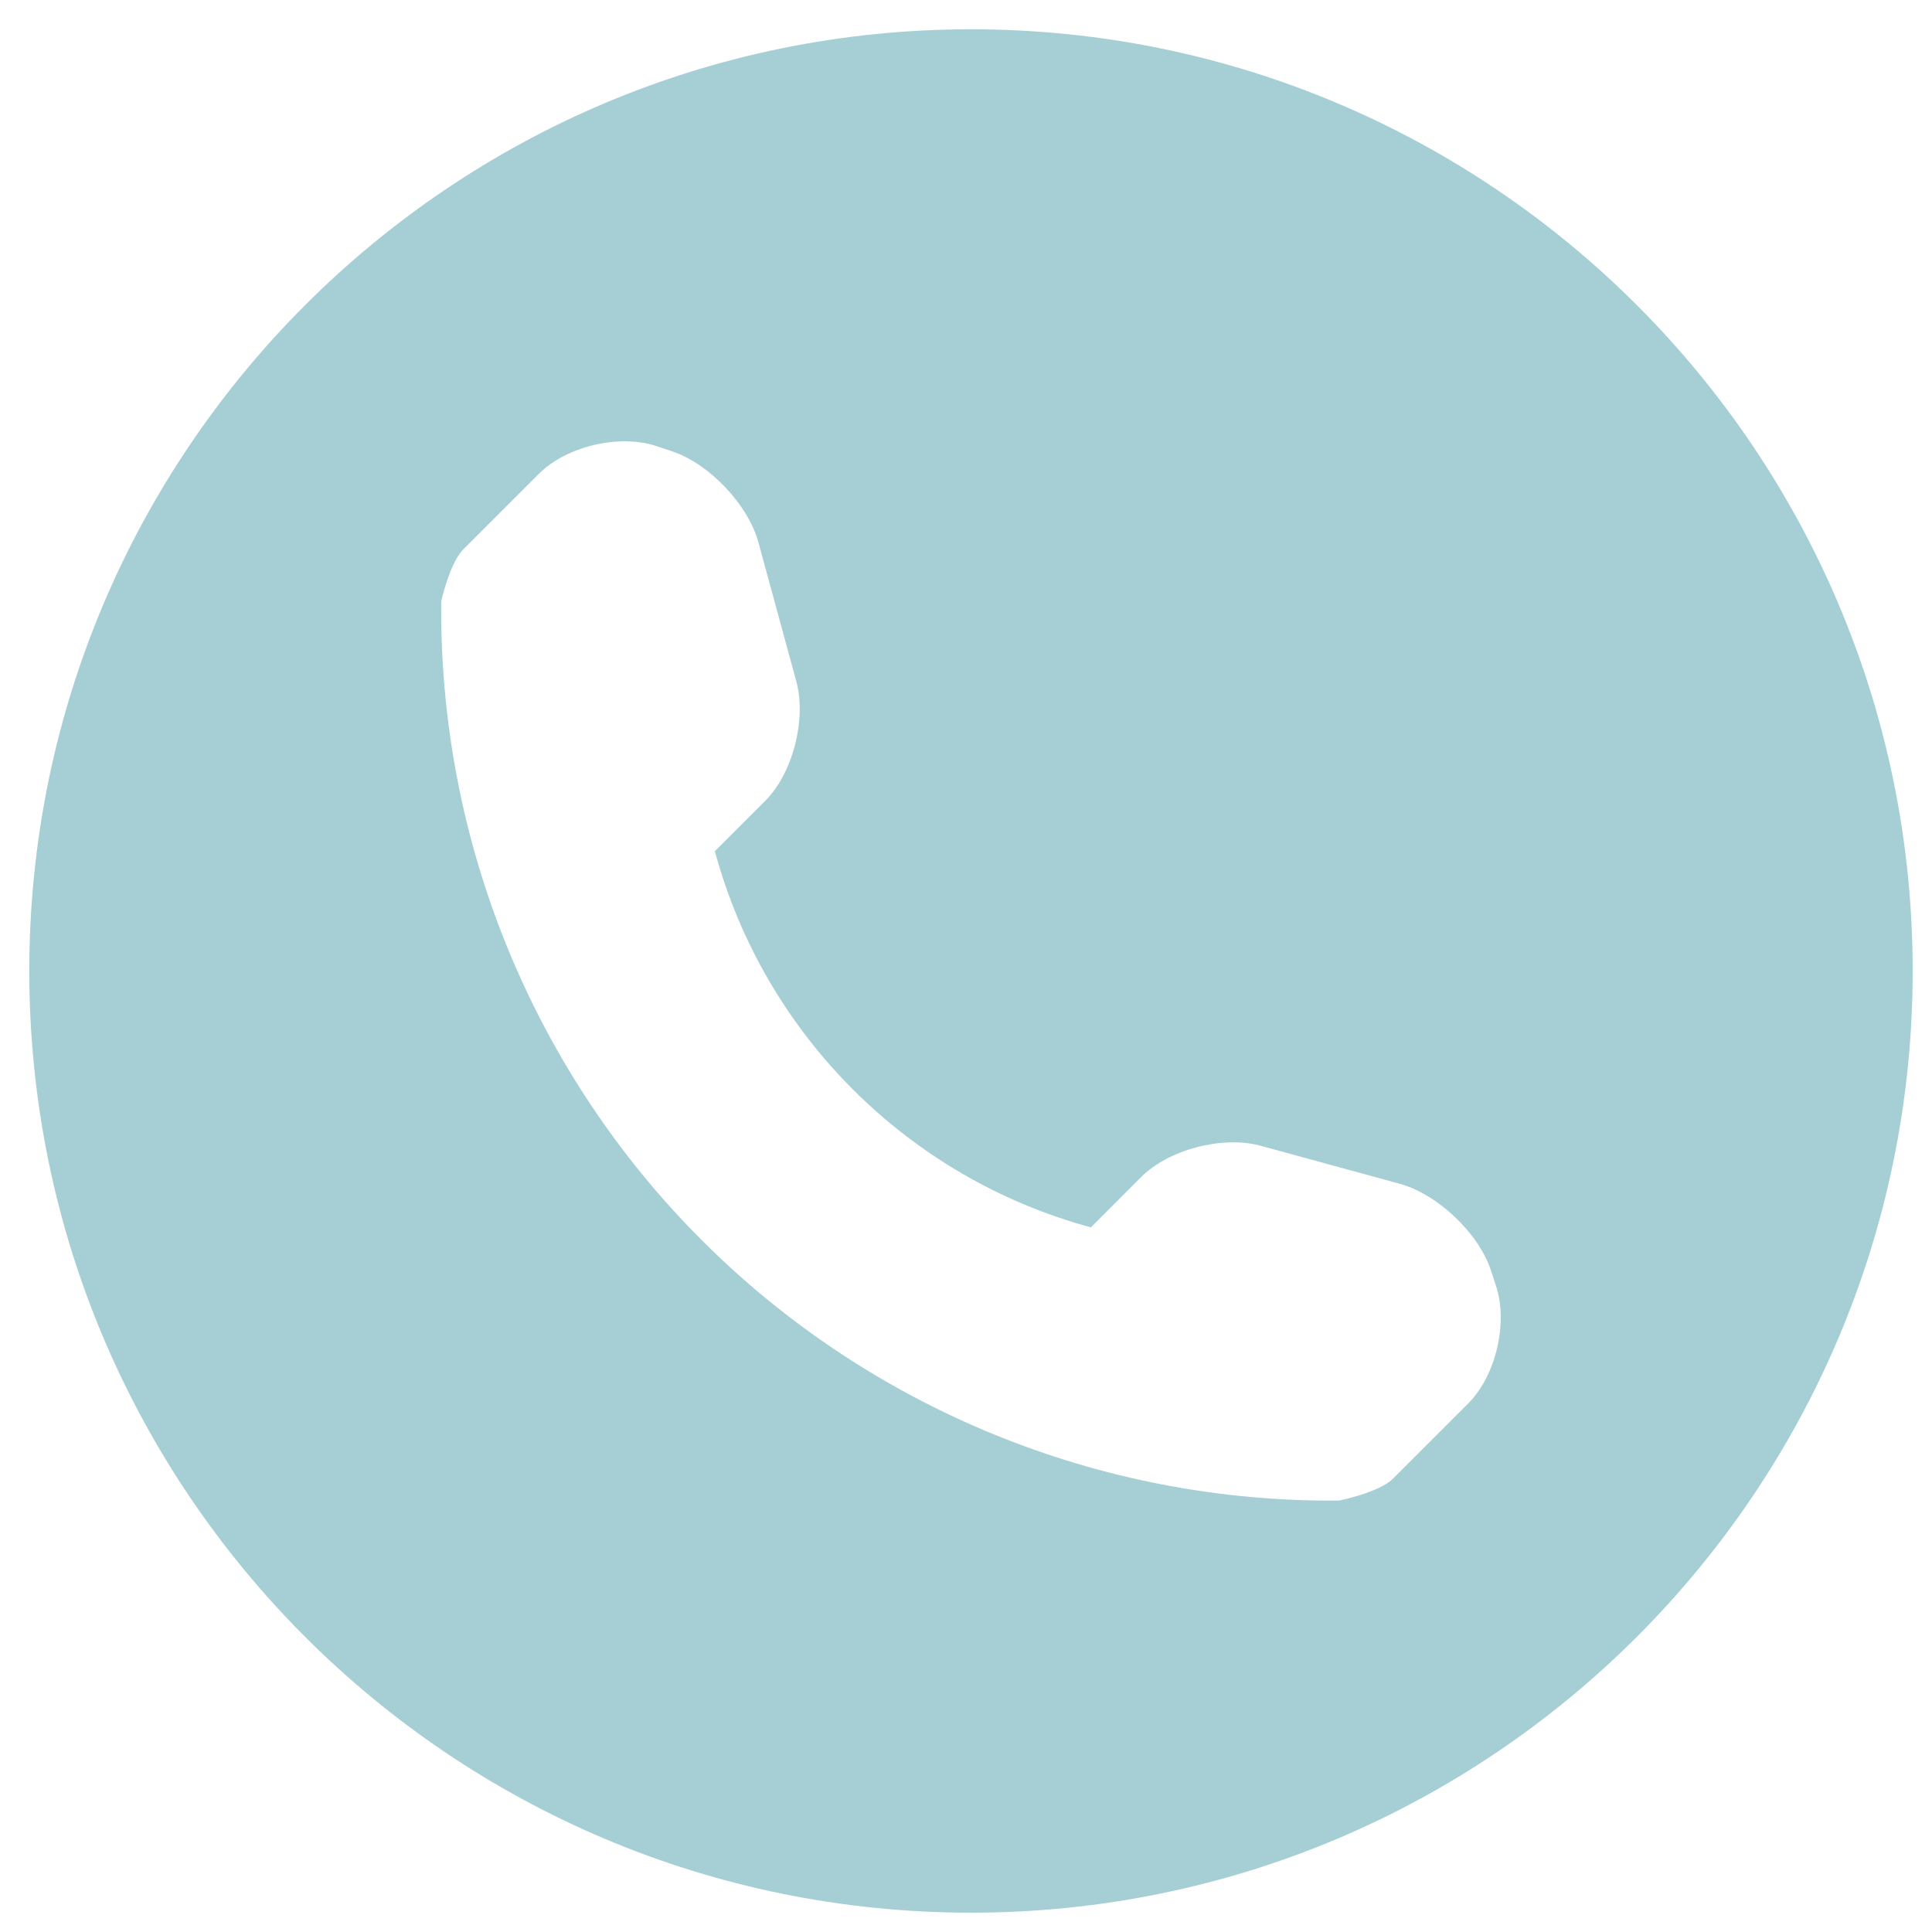 <?xml version="1.0" encoding="UTF-8"?>
<svg width="63px" height="63px" viewBox="0 0 63 63" version="1.1" xmlns="http://www.w3.org/2000/svg" xmlns:xlink="http://www.w3.org/1999/xlink">
    <!-- Generator: Sketch 49.3 (51167) - http://www.bohemiancoding.com/sketch -->
    <title>003-circle</title>
    <desc>Created with Sketch.</desc>
    <defs></defs>
    <g id="Internal-Pages" stroke="none" stroke-width="1" fill="none" fill-rule="evenodd">
        <g id="Contact-Us" transform="translate(-170, -338)" fill="#A6CFD5" fill-rule="nonzero">
            <g id="003-circle" transform="translate(170, 338)">
                <path d="M31.663,0.955 C14.704,0.955 0.955,14.704 0.955,31.663 C0.955,48.621 14.704,62.37 31.663,62.37 C48.621,62.37 62.37,48.62 62.37,31.663 C62.37,14.704 48.621,0.955 31.663,0.955 Z M47.879,45.761 L45.42,48.22 C44.981,48.658 43.695,48.932 43.654,48.932 C35.876,49 28.387,45.944 22.884,40.441 C17.366,34.92 14.307,27.404 14.389,19.6 C14.389,19.596 14.671,18.348 15.109,17.913 L17.568,15.454 C18.468,14.551 20.196,14.142 21.407,14.547 L21.924,14.72 C23.131,15.124 24.398,16.459 24.732,17.689 L25.969,22.228 C26.302,23.461 25.852,25.216 24.953,26.115 L23.311,27.757 C24.923,33.724 29.605,38.407 35.573,40.023 L37.214,38.38 C38.118,37.477 39.872,37.027 41.102,37.36 L45.641,38.601 C46.871,38.939 48.205,40.199 48.61,41.405 L48.782,41.93 C49.183,43.137 48.778,44.865 47.879,45.761 Z" id="Shape"></path>
            </g>
        </g>
    </g>
</svg>